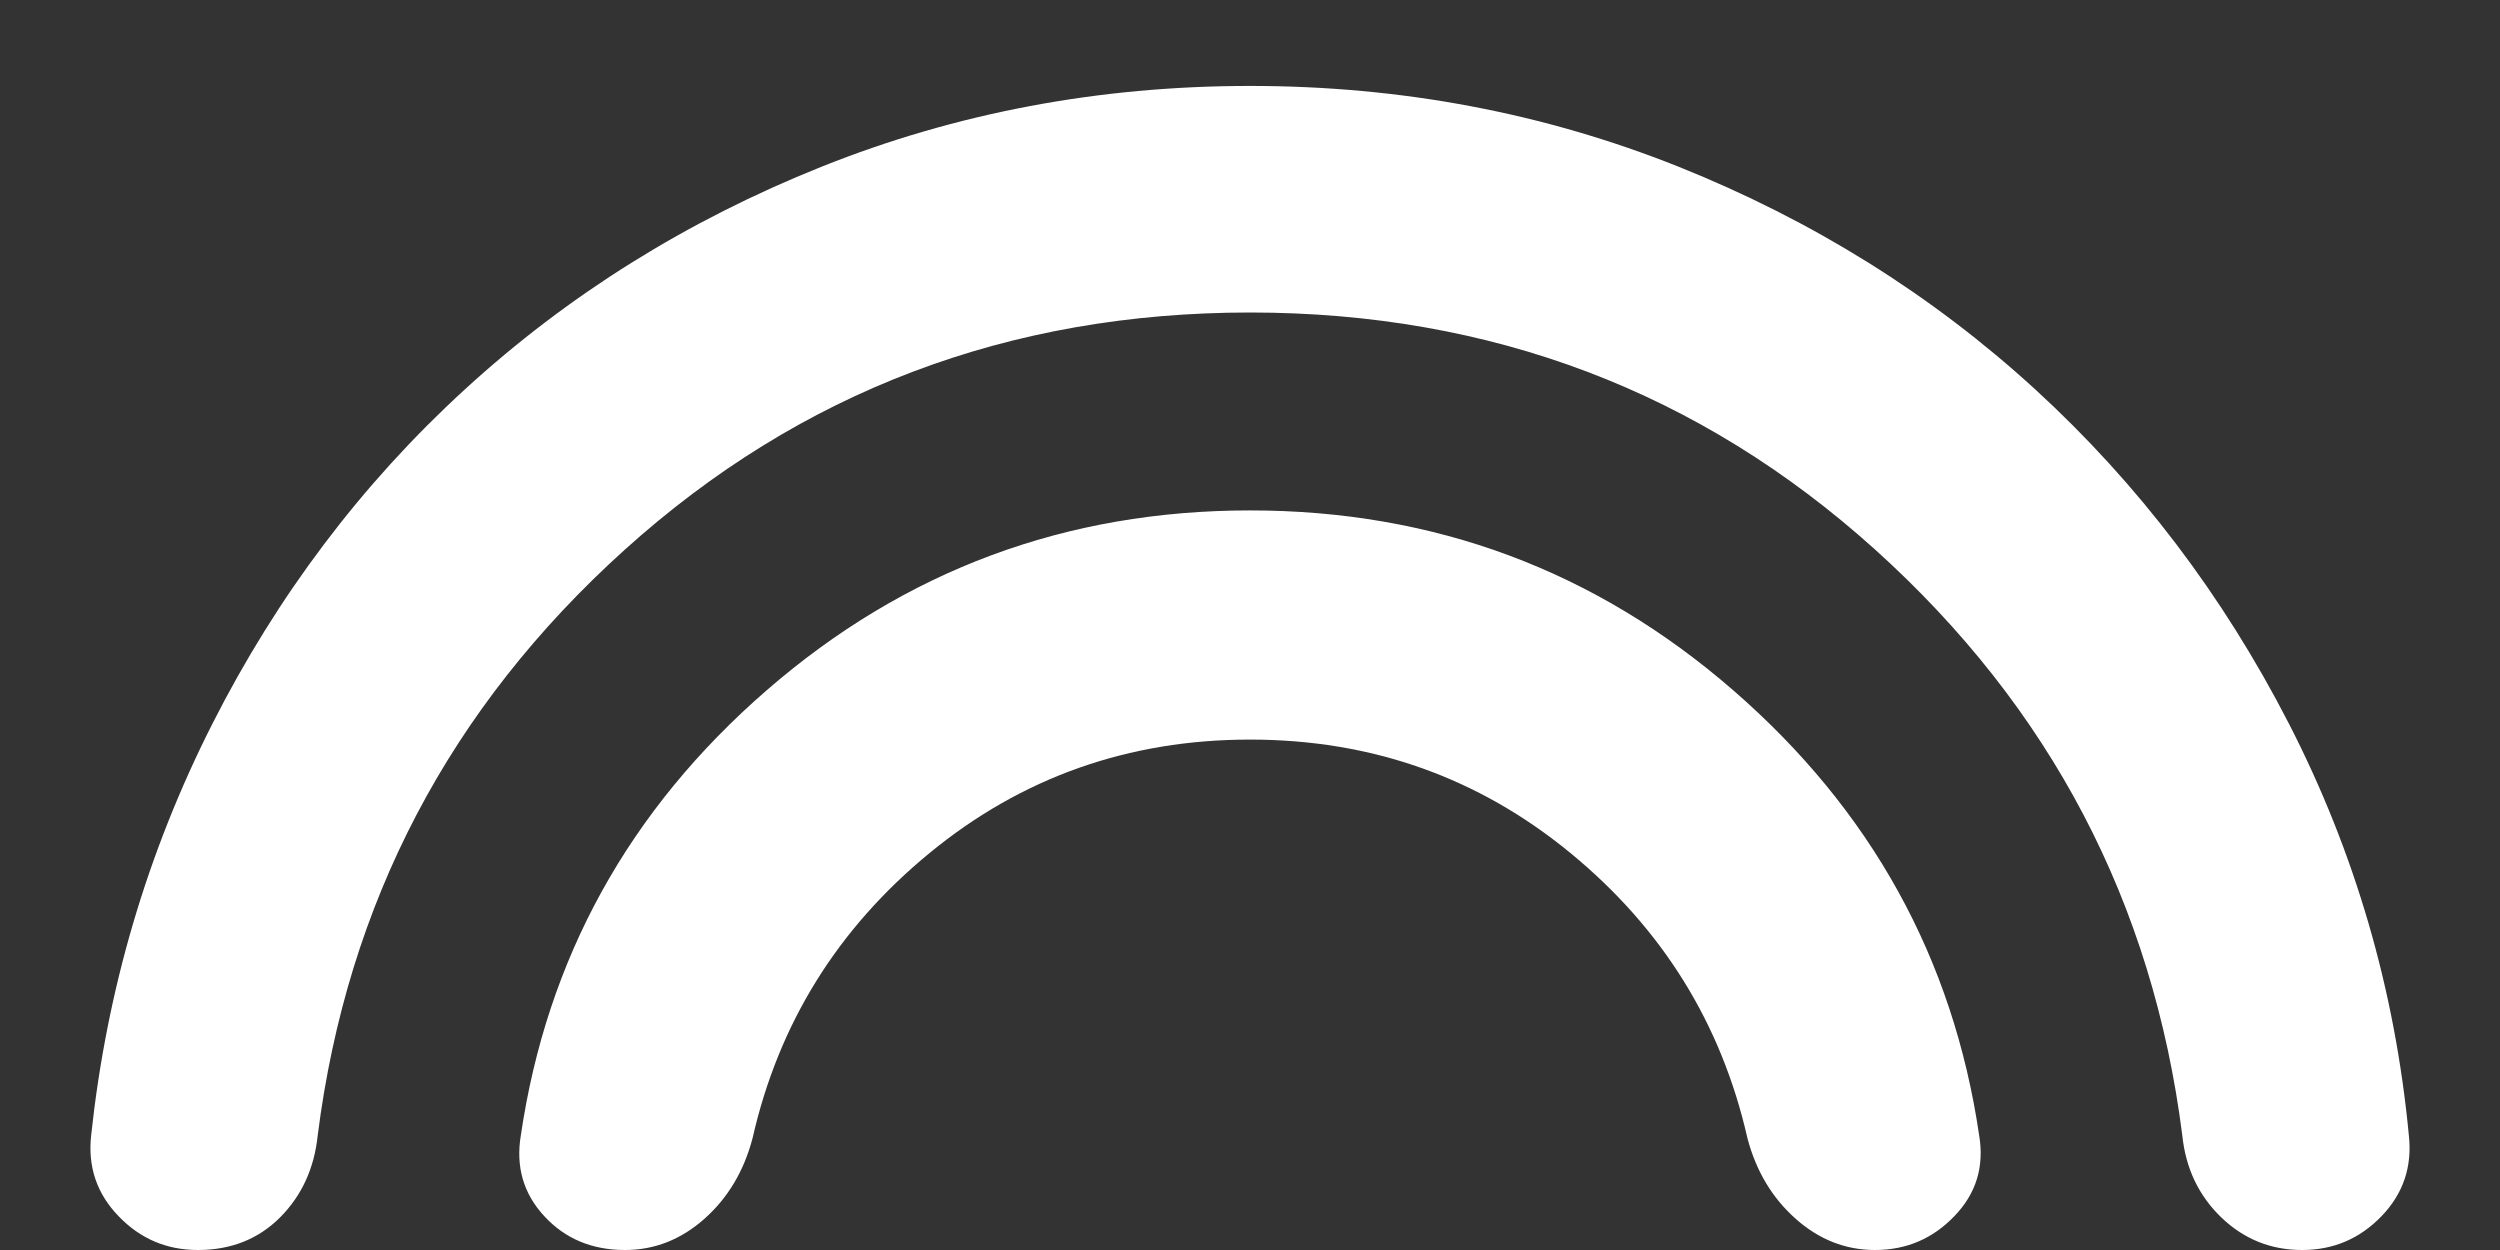 <svg width="24" height="12" viewBox="0 0 24 12" fill="none" xmlns="http://www.w3.org/2000/svg">
<rect x="0" y="0" width="24" height="12" fill="#333333" stroke="none"/>
<path d="M6 12C5.683 12 5.425 11.892 5.225 11.675C5.025 11.459 4.95 11.2 5 10.9C5.25 9.2 6.037 7.775 7.362 6.625C8.687 5.475 10.233 4.9 12 4.9C13.767 4.9 15.312 5.475 16.637 6.625C17.962 7.775 18.75 9.2 19 10.9C19.05 11.2 18.971 11.459 18.762 11.675C18.554 11.892 18.3 12 18 12C17.717 12 17.463 11.9 17.238 11.7C17.013 11.5 16.858 11.242 16.775 10.925C16.525 9.825 15.958 8.913 15.075 8.188C14.192 7.463 13.167 7.1 12 7.1C10.833 7.1 9.808 7.463 8.925 8.188C8.042 8.913 7.475 9.825 7.225 10.925C7.142 11.242 6.988 11.5 6.763 11.7C6.538 11.9 6.283 12 6 12ZM1.9 12C1.6 12 1.346 11.892 1.138 11.675C0.929 11.459 0.842 11.2 0.875 10.9C1.025 9.5 1.413 8.184 2.038 6.95C2.663 5.717 3.471 4.646 4.463 3.738C5.454 2.83 6.596 2.117 7.888 1.6C9.179 1.084 10.55 0.825 12 0.825C13.45 0.825 14.821 1.084 16.113 1.6C17.404 2.117 18.546 2.83 19.538 3.738C20.529 4.646 21.342 5.717 21.975 6.95C22.608 8.184 22.992 9.5 23.125 10.9C23.158 11.2 23.071 11.459 22.863 11.675C22.654 11.892 22.4 12 22.1 12C21.8 12 21.542 11.896 21.325 11.688C21.108 11.479 20.983 11.217 20.95 10.9C20.667 8.667 19.683 6.792 18 5.275C16.317 3.759 14.317 3 12 3C9.683 3 7.683 3.759 6 5.275C4.317 6.792 3.333 8.667 3.05 10.9C3.017 11.217 2.896 11.479 2.688 11.688C2.479 11.896 2.217 12 1.9 12Z" fill="white"/>
</svg>
